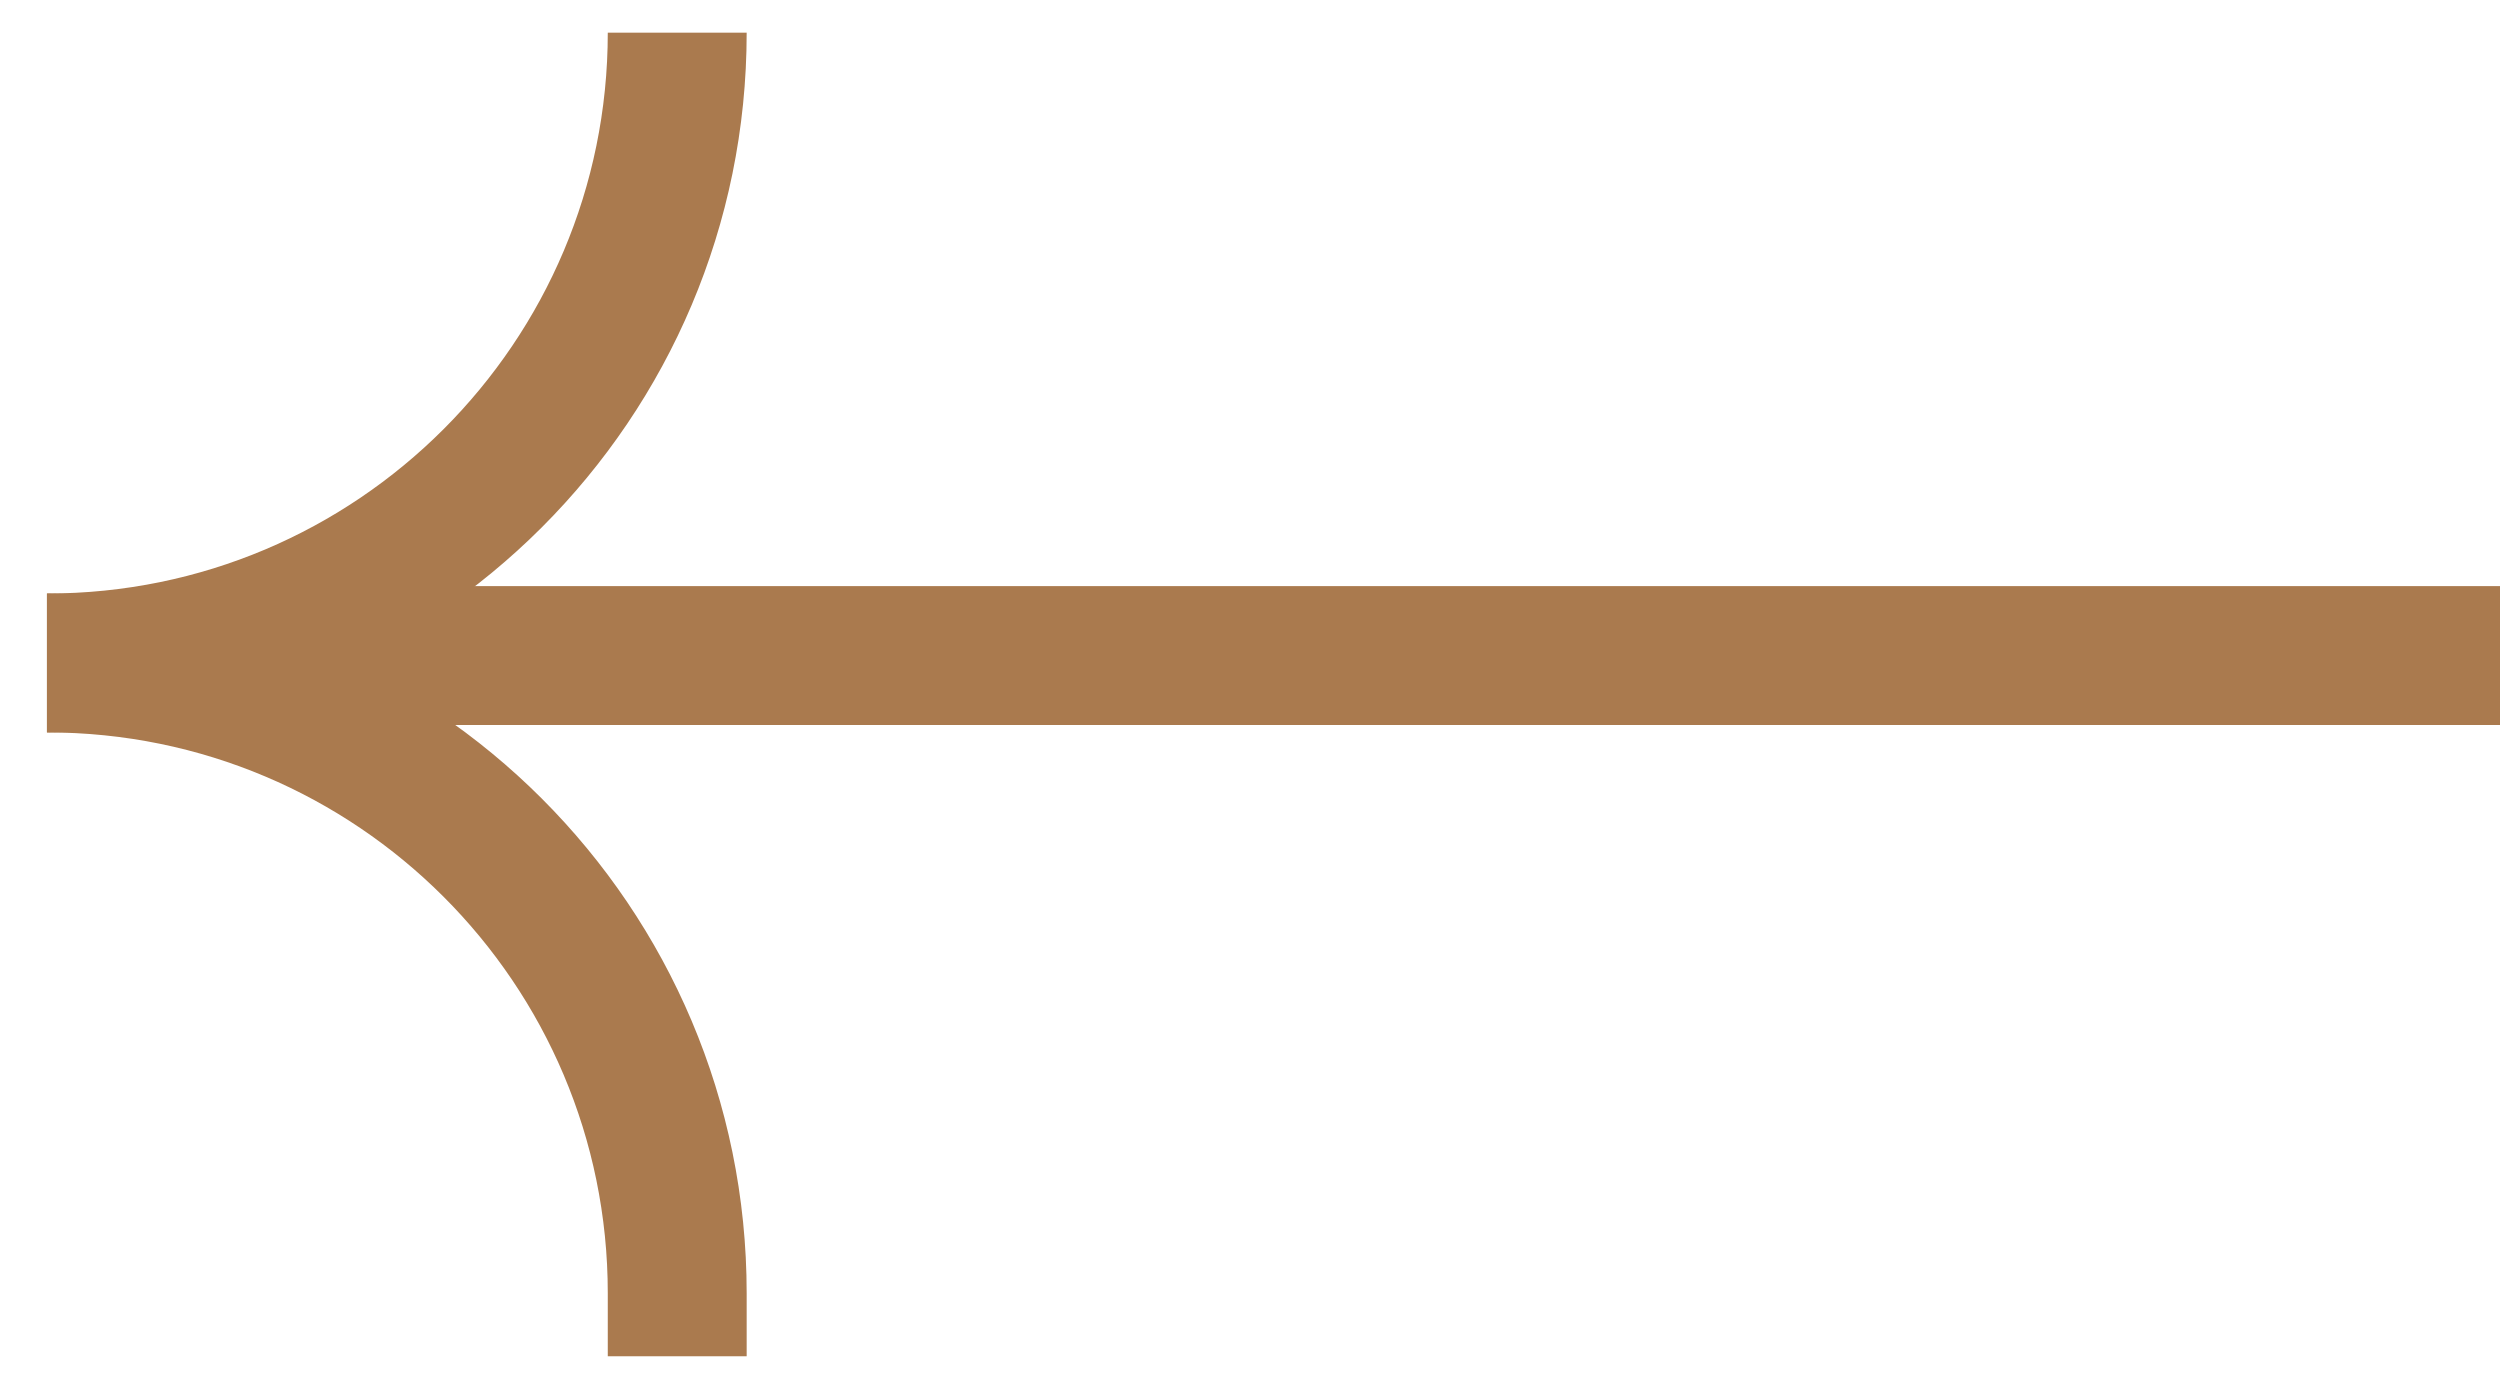 <svg fill="none" height="15" viewBox="0 0 27 15" width="27" xmlns="http://www.w3.org/2000/svg"><g stroke="#aa7a4e" stroke-width="1.5"><path d="m27 7.08h-24.811"/><path d="m.507 7.16c3.759 0 6.807 3.048 6.807 6.807v.681"/><path d="m.507 7.16c3.759 0 6.807-3.048 6.807-6.807"/></g></svg>